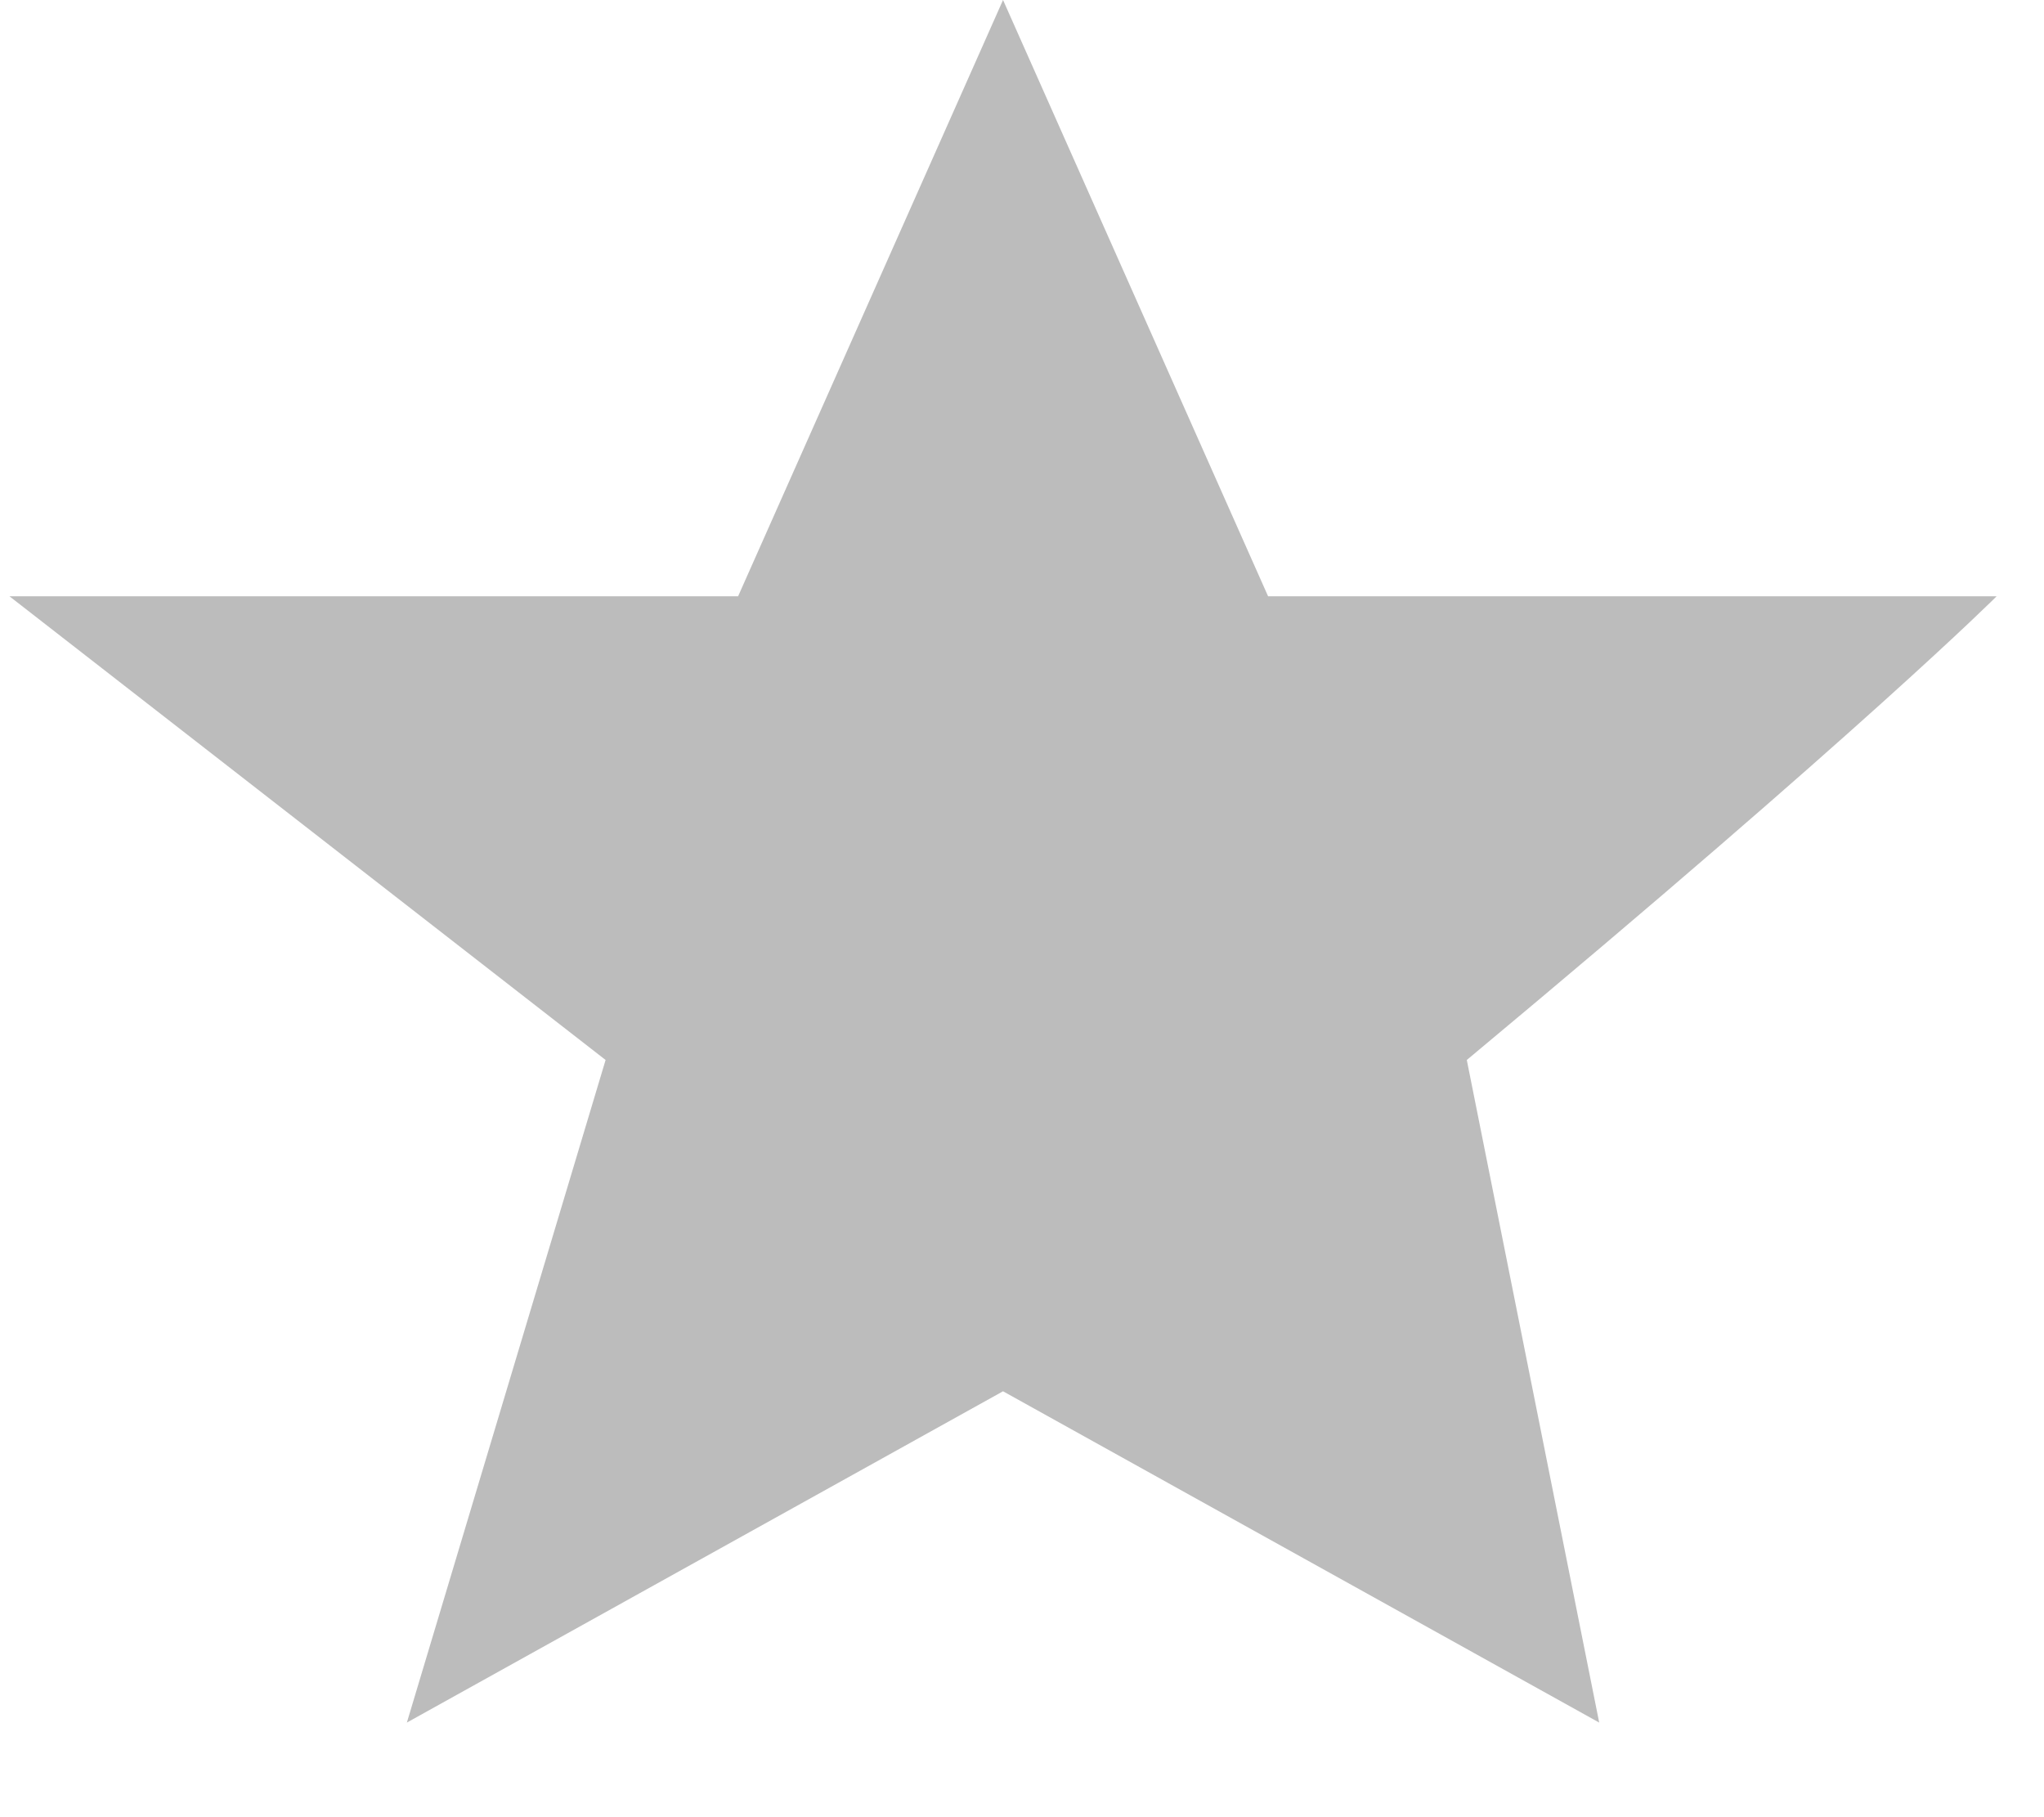 ﻿<svg viewBox="0 0 18 16" fill="none" xmlns="http://www.w3.org/2000/svg">
	<path fill="#bcbcbc" d="M5.333 9.333L0.083 5.25H6.5L8.833 0L11.167 5.25H17.583C17.583 5.25 16.417 6.417 12.917 9.333L14.083 15.167L8.833 12.25L3.583 15.167L5.333 9.333Z"/>
</svg>
